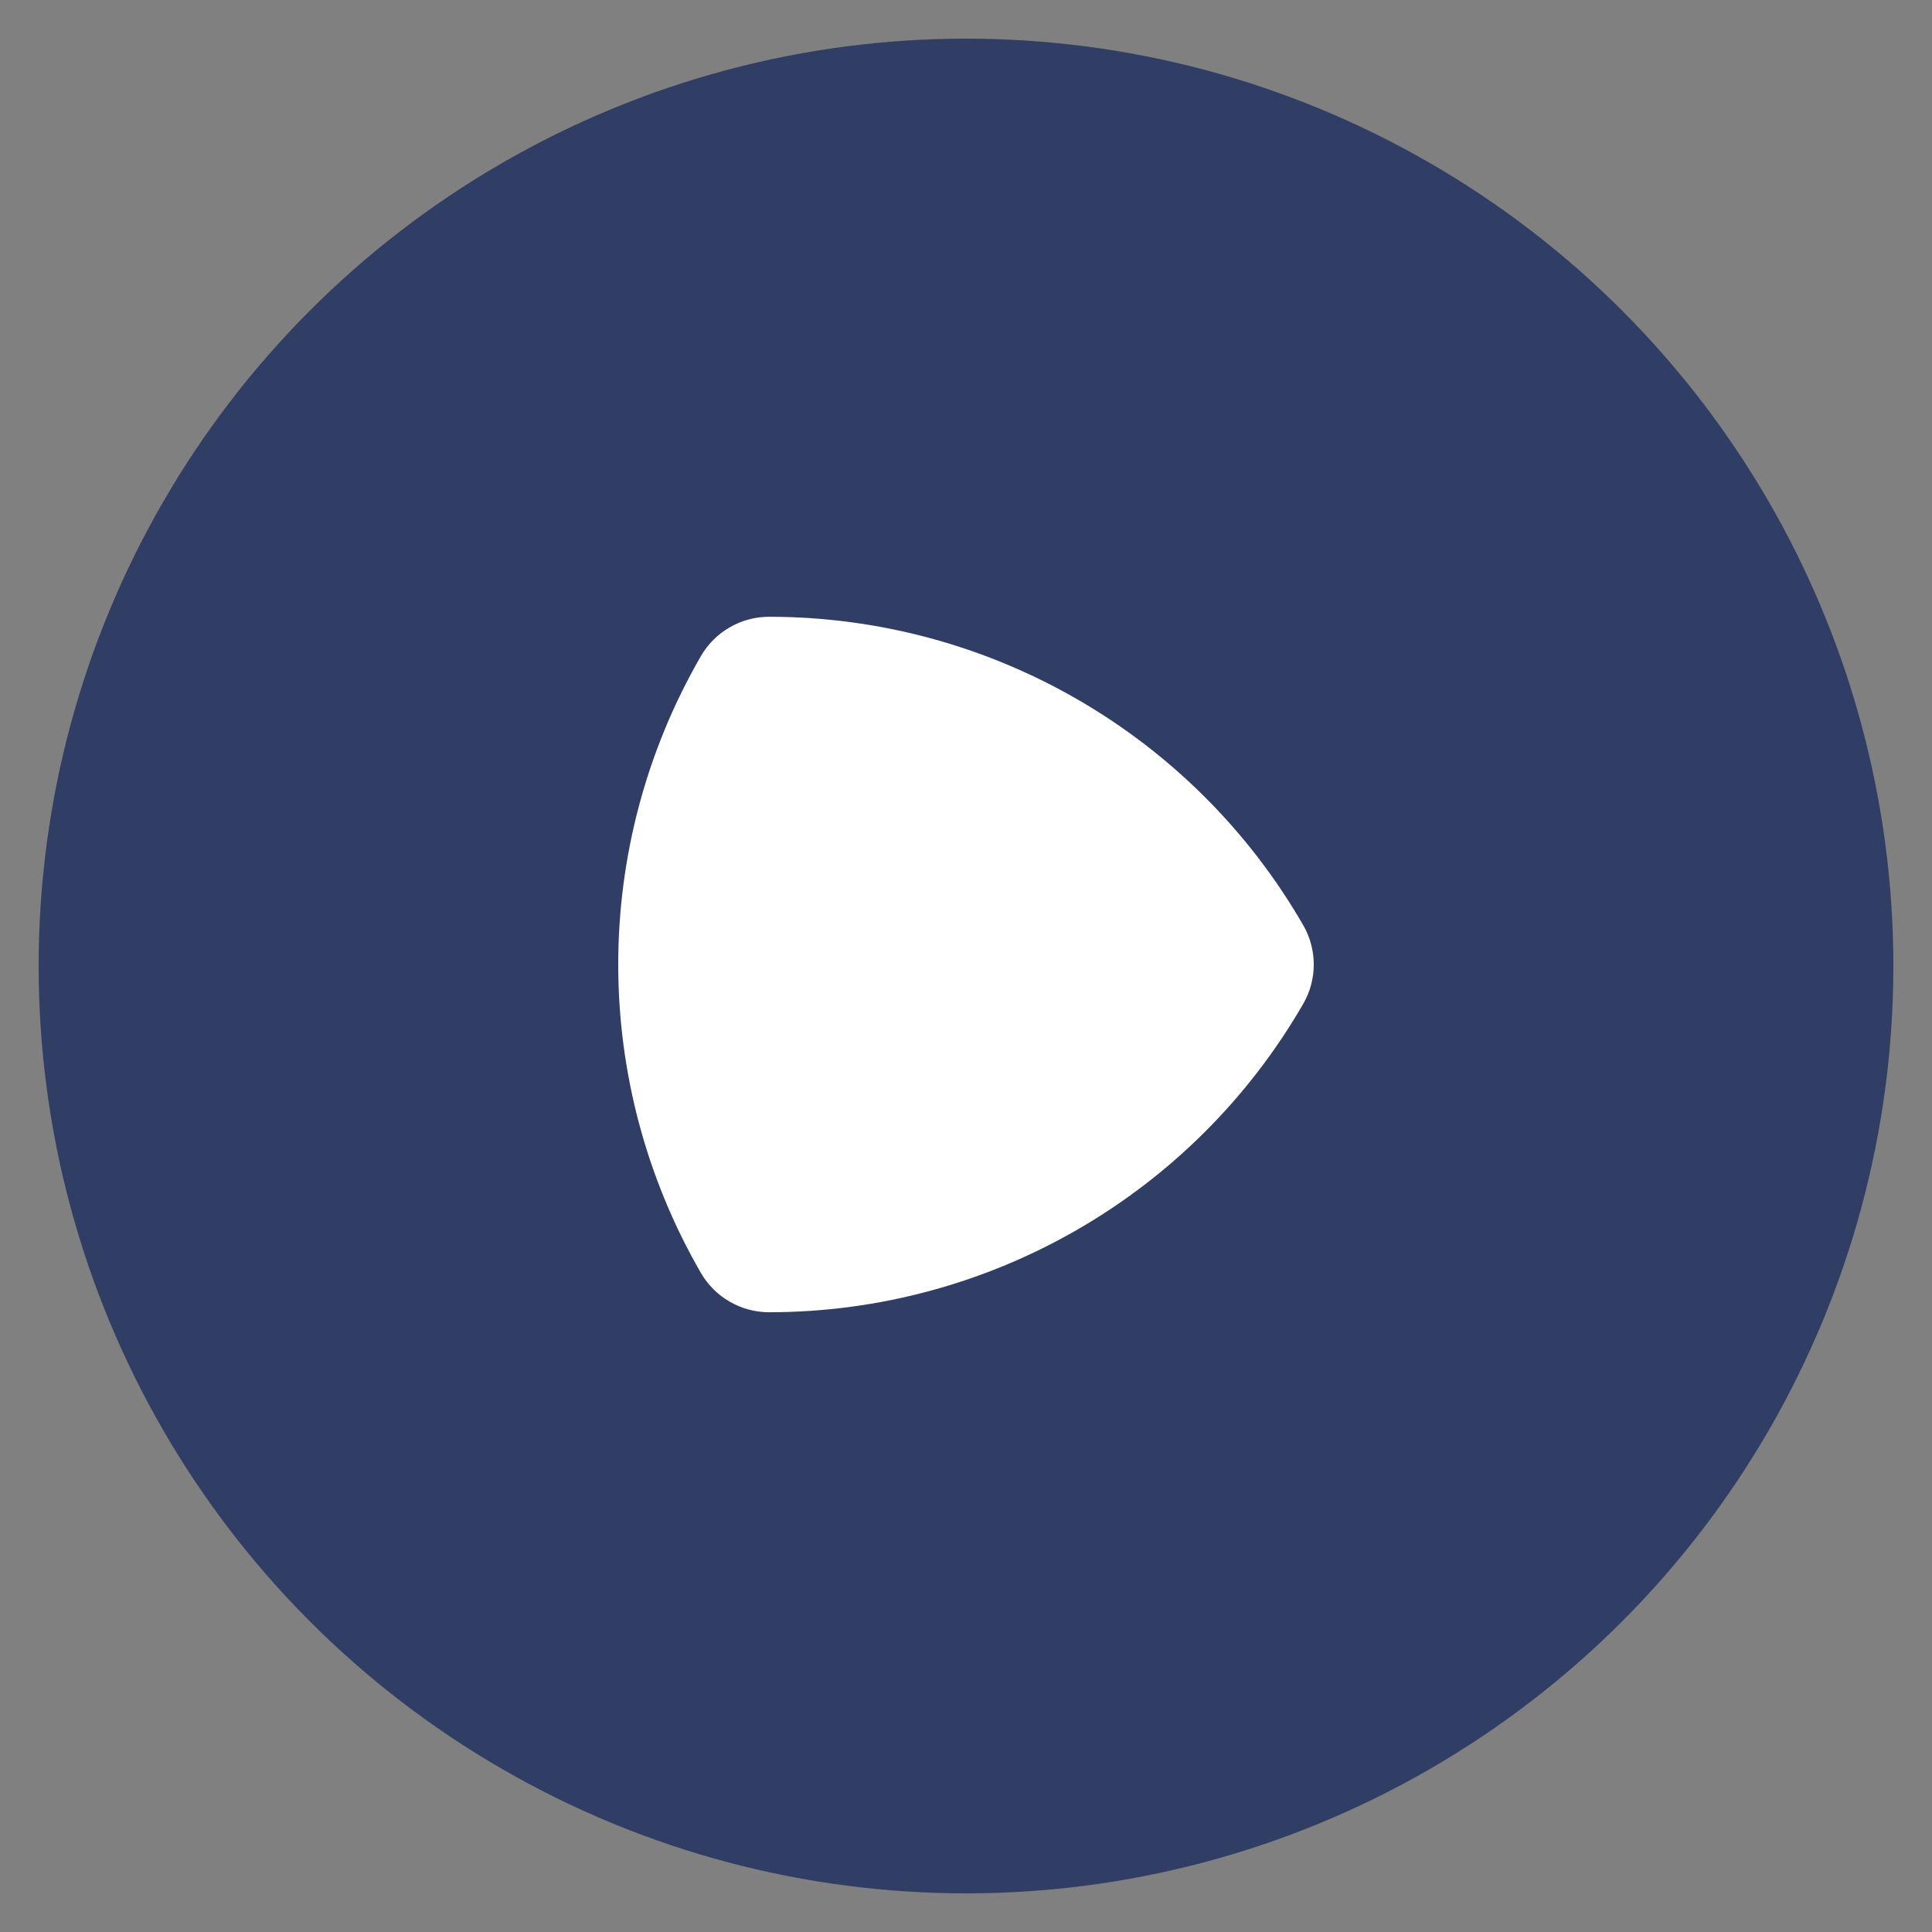 <?xml version="1.0" encoding="utf-8"?>
<!-- Generator: Adobe Illustrator 26.2.1, SVG Export Plug-In . SVG Version: 6.00 Build 0)  -->
<svg version="1.1" id="图层_1" xmlns="http://www.w3.org/2000/svg" xmlns:xlink="http://www.w3.org/1999/xlink" x="0px" y="0px"
	 viewBox="0 0 500 500" style="enable-background:new 0 0 500 500;" xml:space="preserve">
<rect x="0" y="0" width="500" height="500" fill="#808080" stroke="none"/>
<style type="text/css">
	.st0{fill:#303E65;}
	.st1{fill:#FFFFFF;}
</style>
<g id="XMLID_00000069393093891139833720000004184667416486747829_">
	<g>
		<circle class="st0" cx="250" cy="250" r="240"/>
	</g>
	<g>
	</g>
</g>
<path class="st1" d="M337.27,239.43c-28.51-49.39-81.21-79.81-138.23-79.81c-7.29,0-14.02,3.9-17.66,10.2
	c-28.51,49.37-28.51,110.22,0,159.59c3.64,6.31,10.39,10.2,17.66,10.2c57.02-0.02,109.72-30.43,138.23-79.81
	C340.91,253.51,340.91,245.74,337.27,239.43z"/>
</svg>
